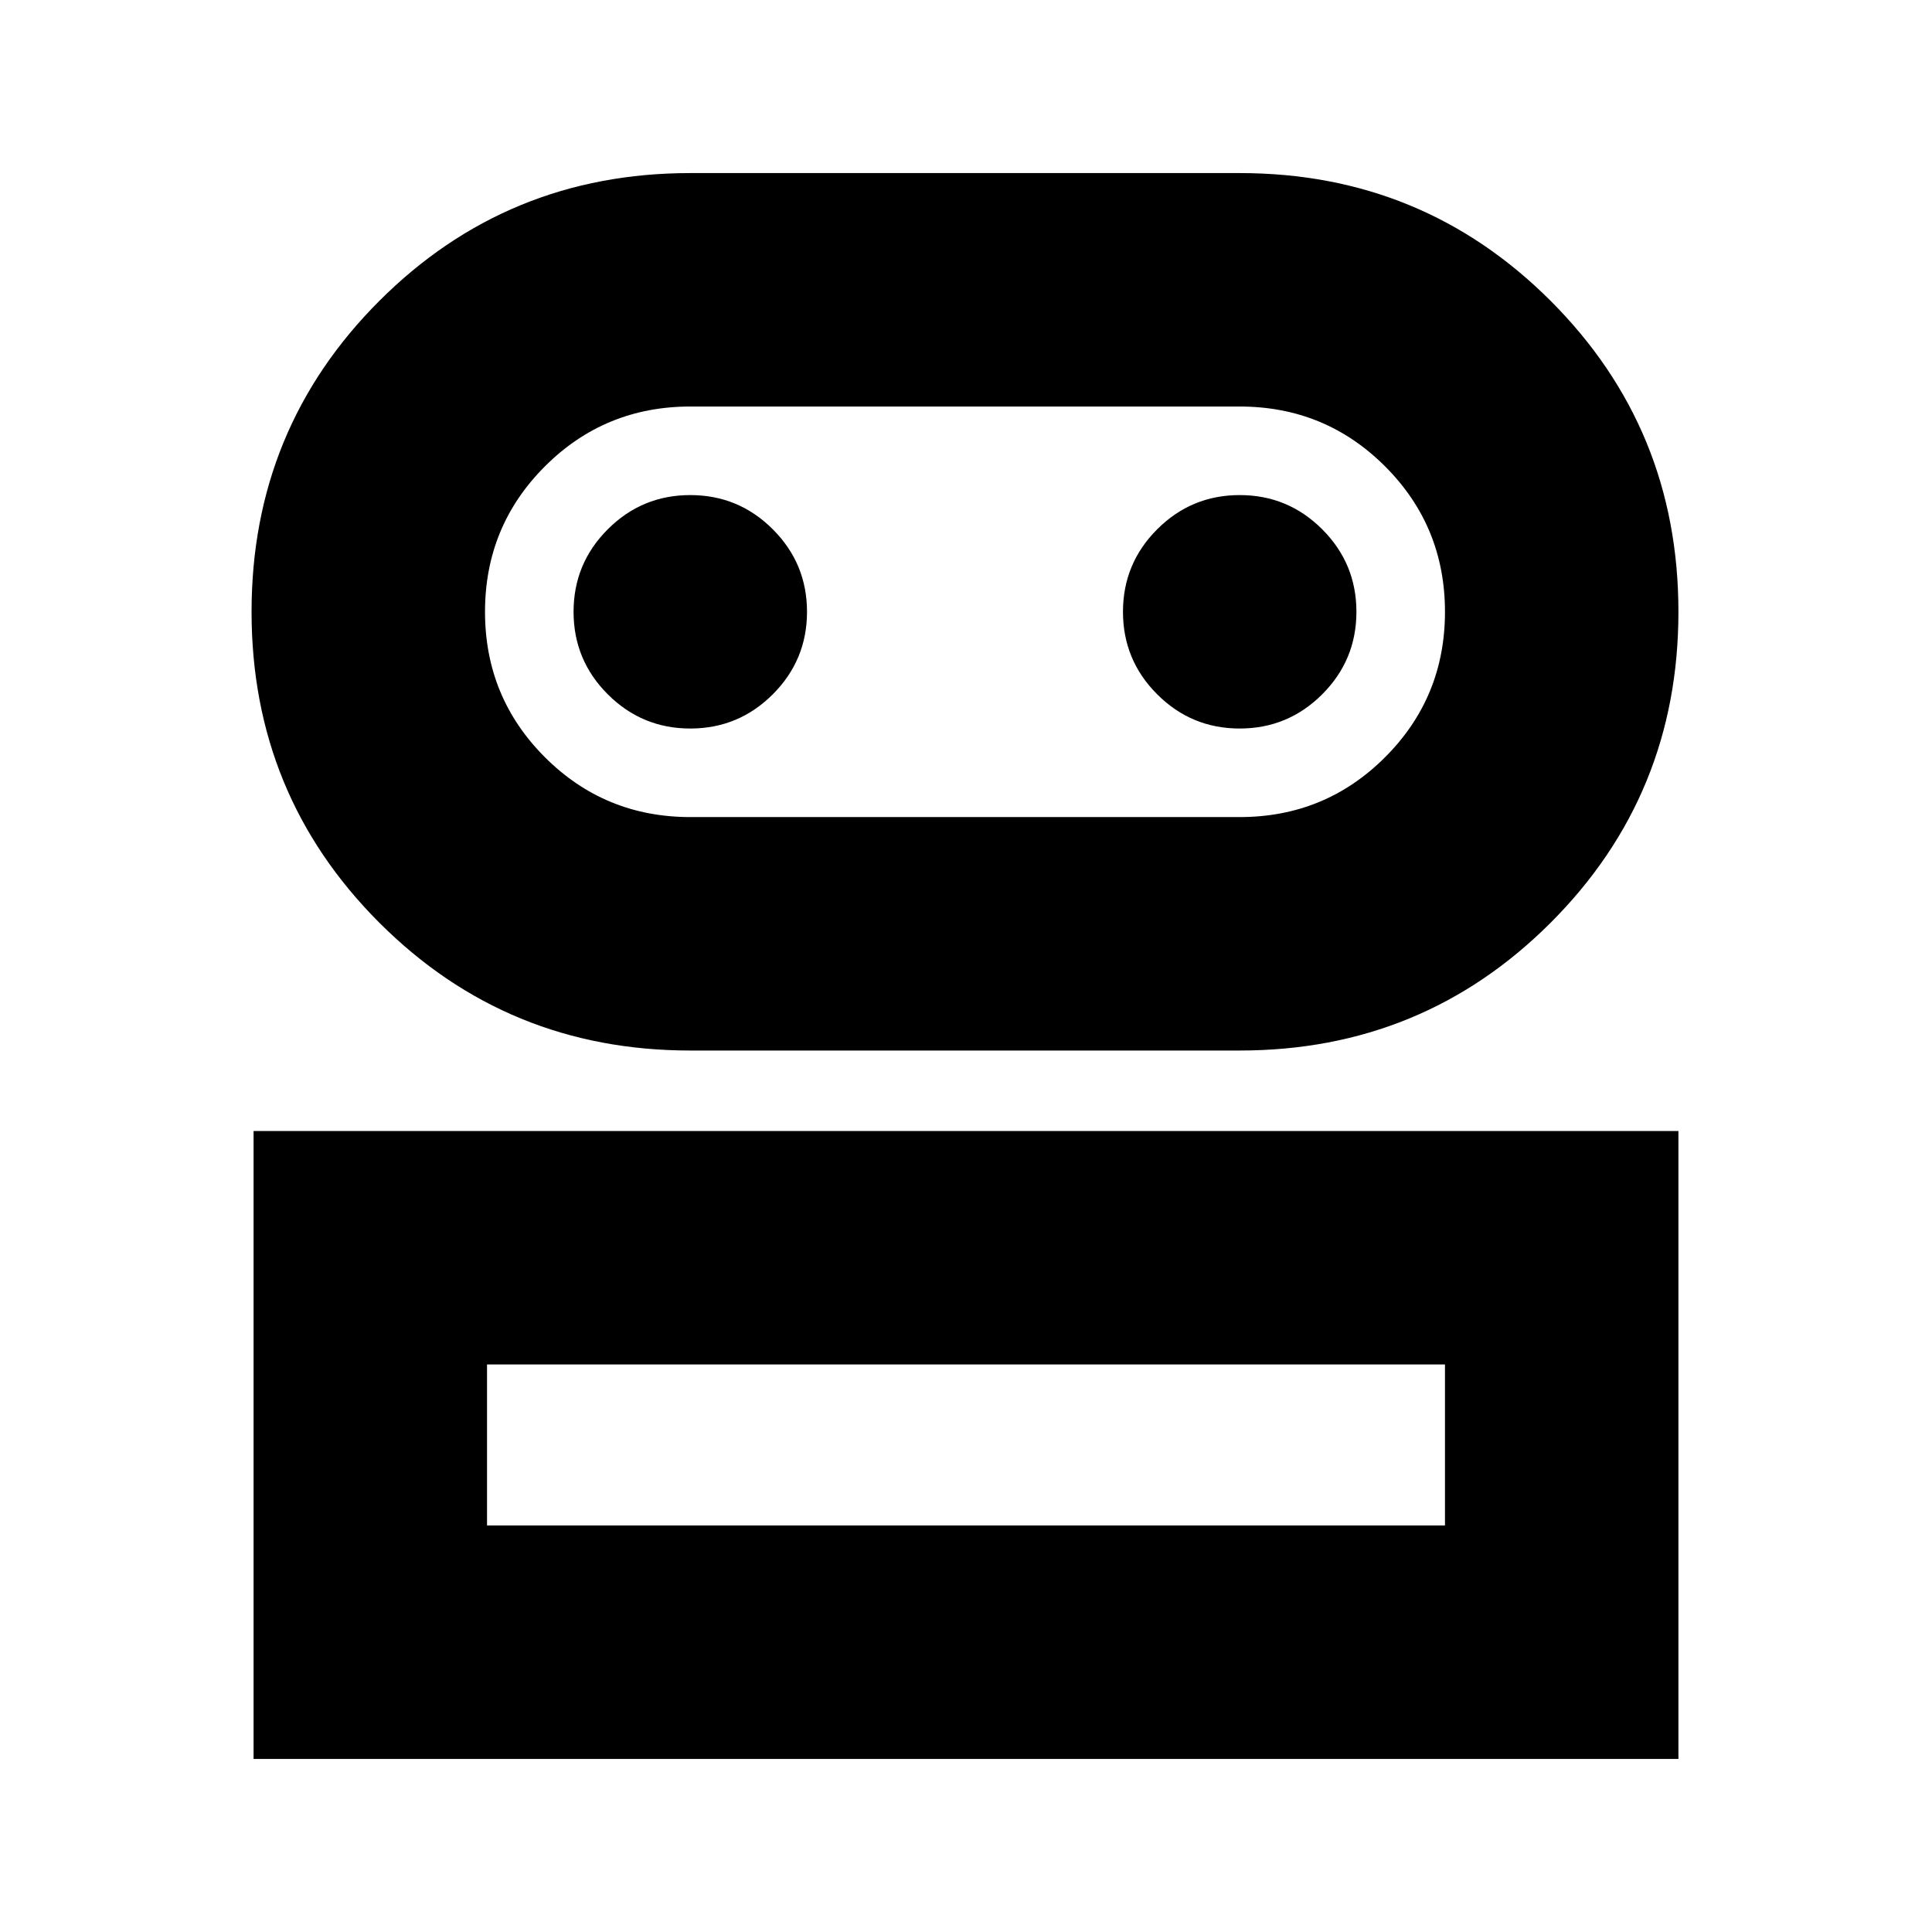 <svg xmlns="http://www.w3.org/2000/svg" height="24" viewBox="0 -960 960 960" width="24"><path d="M126-86v-312h708v312H126Zm217-352q-91 0-154.5-63.5T125-656q0-91 63.5-154.5T343-874h273q91 0 154.5 63.5T834-656q0 91-63.5 154.5T616-438H343ZM242-202h476v-80H242v80Zm101-352h273q42.5 0 72.25-29.75T718-656q0-42.5-29.75-72.25T616-758H343q-42.5 0-72.25 29.75T241-656q0 42.5 29.75 72.25T343-554Zm0-44q24 0 41-17t17-41q0-24-17-41t-41-17q-24 0-41 17t-17 41q0 24 17 41t41 17Zm273 0q24 0 41-17t17-41q0-24-17-41t-41-17q-24 0-41 17t-17 41q0 24 17 41t41 17ZM480-202Zm0-454Z"/></svg>